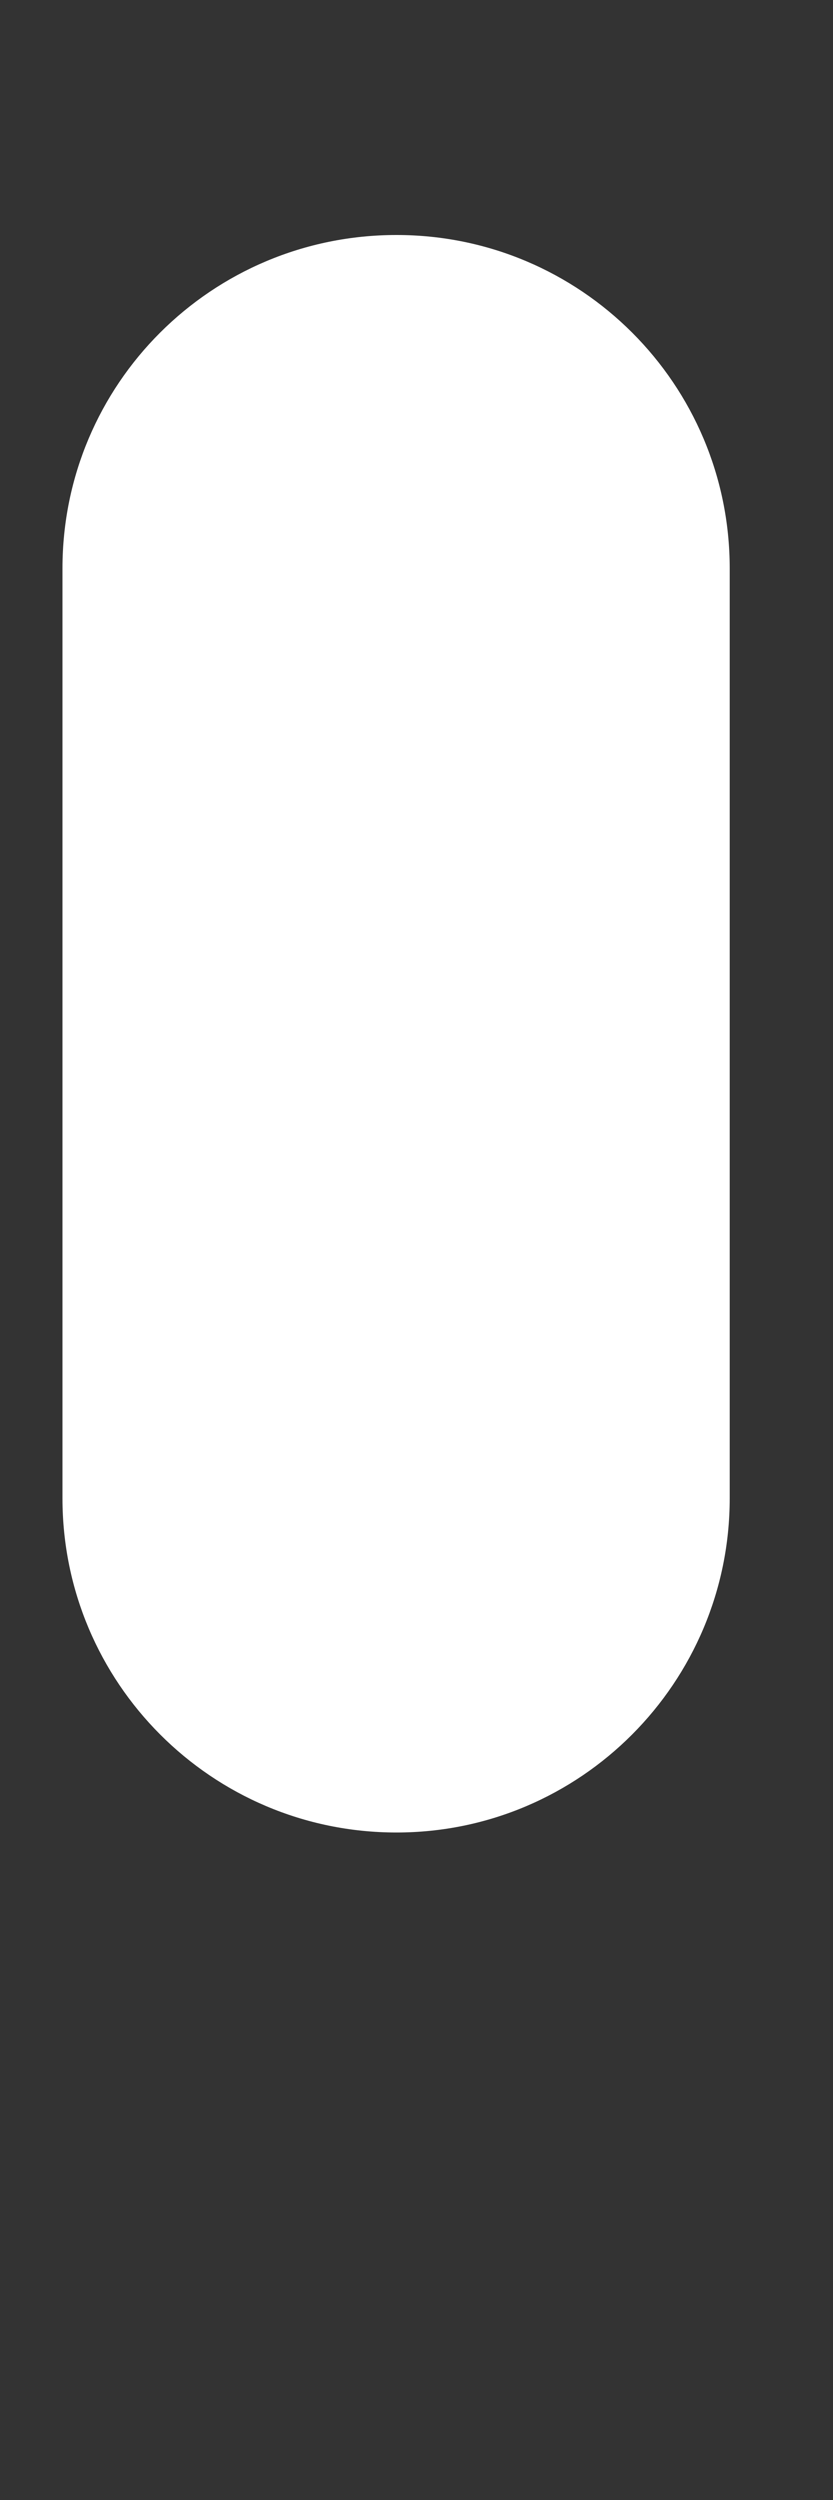 <?xml version="1.0" encoding="UTF-8" standalone="no"?><svg width='1' height='3' viewBox='0 0 1 3' fill='none' xmlns='http://www.w3.org/2000/svg'>
<rect x="0" y="0" width="1" height="3" fill="#333333" stroke="none"/>
<path d='M0.075 1.798V0.682C0.075 0.461 0.254 0.282 0.476 0.282C0.697 0.282 0.876 0.461 0.876 0.682V1.798C0.876 2.019 0.697 2.199 0.476 2.199C0.254 2.199 0.075 2.019 0.075 1.798Z' fill='white'/>
</svg>

